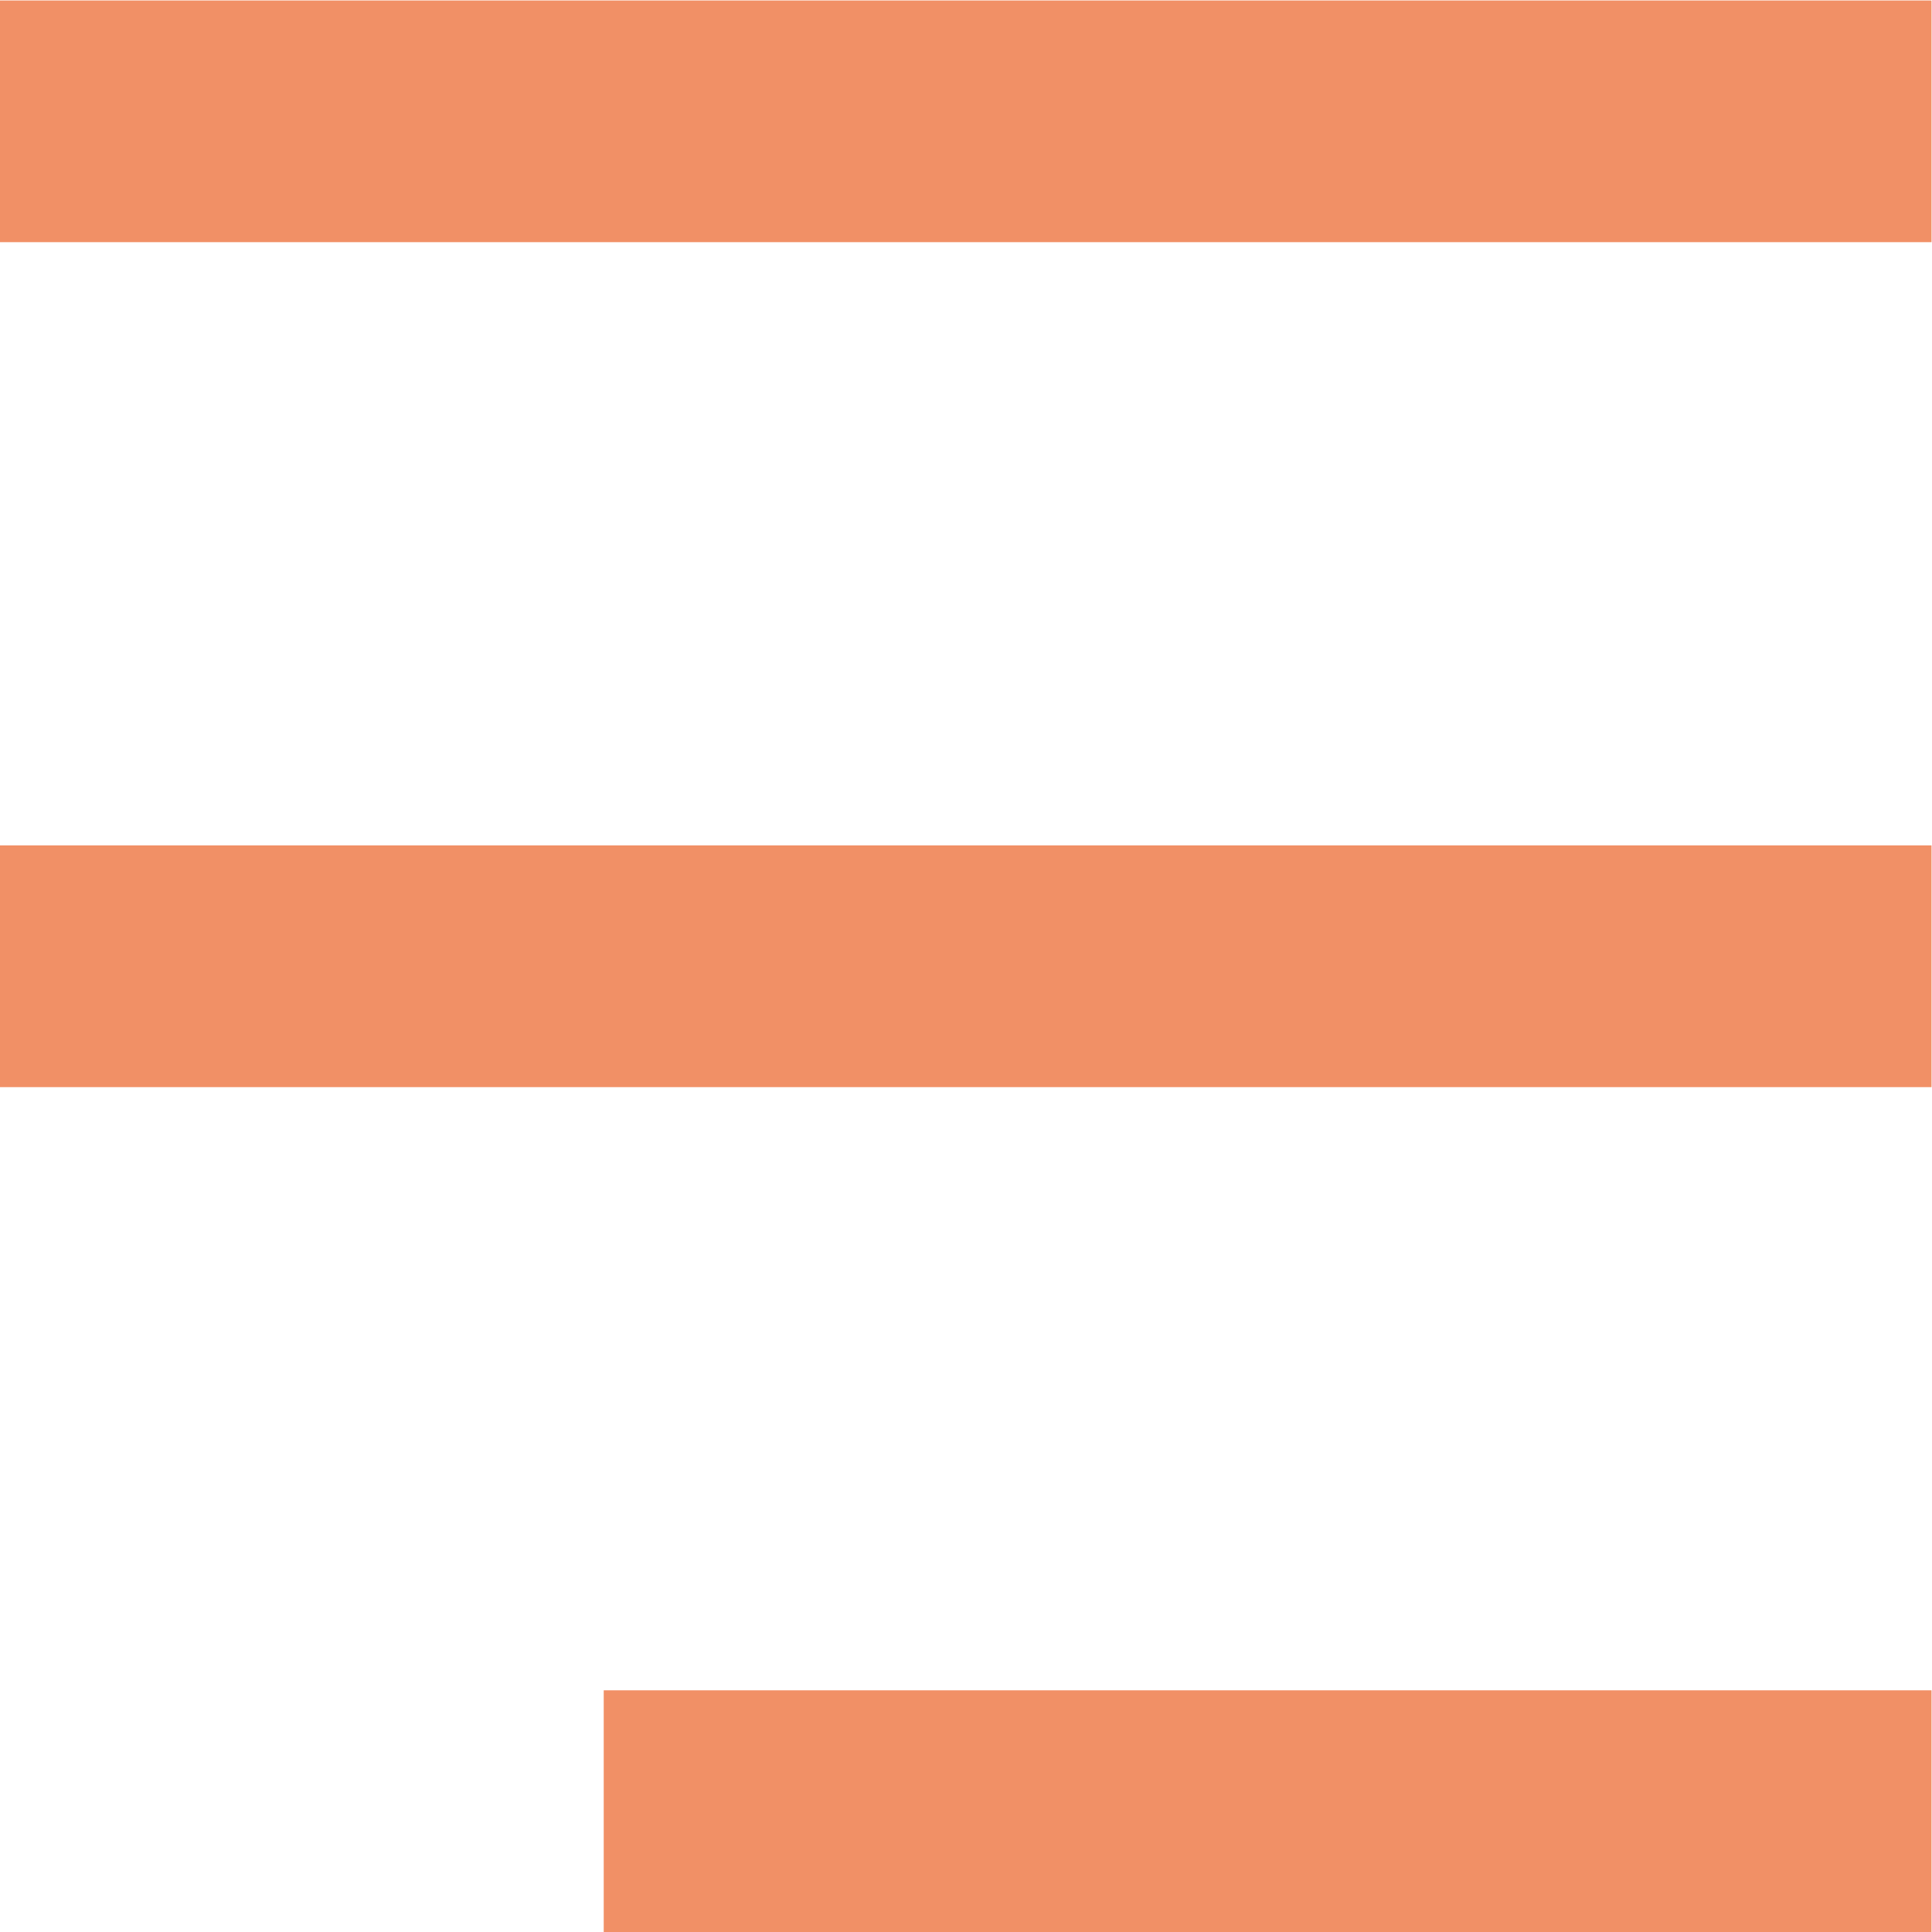 <?xml version="1.0" encoding="UTF-8" standalone="no"?>
<svg
   xmlns:dc="http://purl.org/dc/elements/1.1/"
   xmlns:cc="http://creativecommons.org/ns#"
   xmlns:rdf="http://www.w3.org/1999/02/22-rdf-syntax-ns#"
   xmlns:svg="http://www.w3.org/2000/svg"
   xmlns="http://www.w3.org/2000/svg"
   viewBox="0 0 52 52"
   height="52"
   width="52"
   xml:space="preserve"
   id="svg2"
   version="1.1"><defs
     id="defs6" /><g
     transform="matrix(1.333,0,0,-1.333,0,52)"
     id="g10"><path
       id="path12"
       style="fill:#f19066;fill-opacity:1;fill-rule:nonzero;stroke:none"
       d="M 0,34.12 H 39 V 39 H 0 Z" /><path
       id="path14"
       style="fill:#f19066;fill-opacity:1;fill-rule:nonzero;stroke:none"
       d="M 0,17.059 H 39 V 21.94 H 0 Z" /><path
       id="path16"
       style="fill:#f19066;fill-opacity:1;fill-rule:nonzero;stroke:none"
       d="M 12.19,0 H 39 V 4.88 H 12.19 Z" /></g></svg>